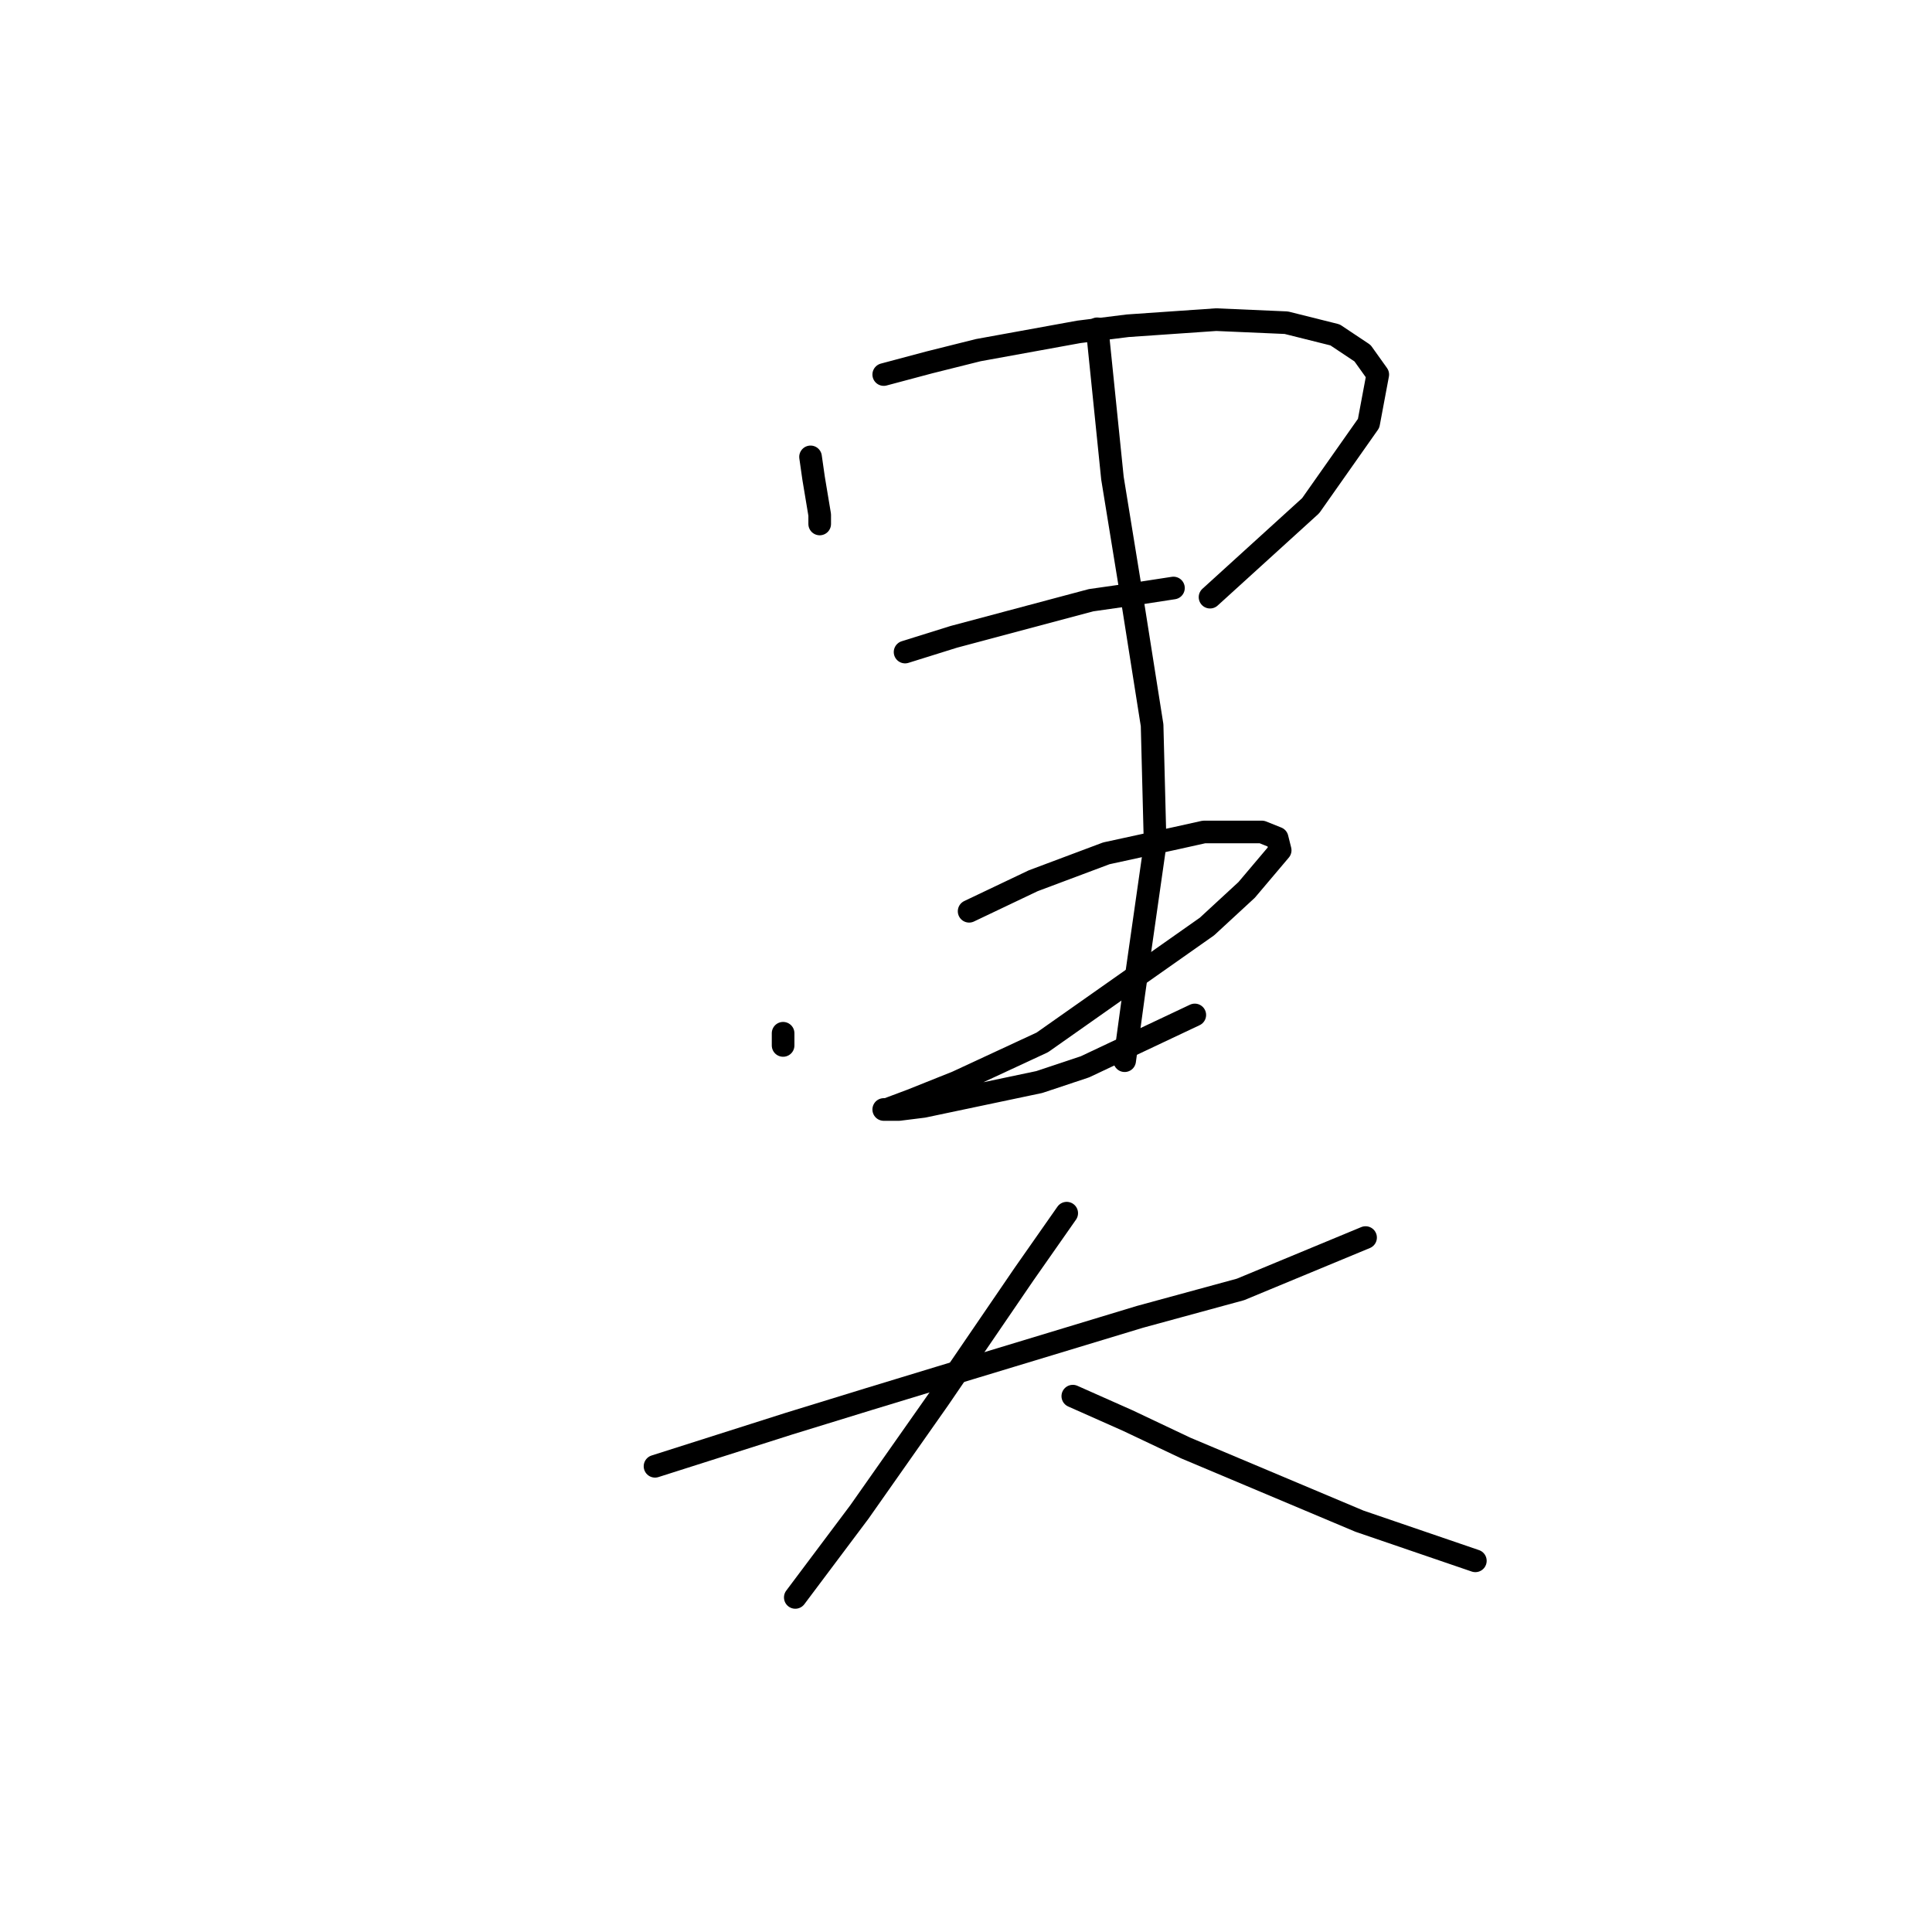<?xml version="1.0" standalone="no"?>
    <svg width="256" height="256" xmlns="http://www.w3.org/2000/svg" version="1.1">
    <polyline stroke="black" stroke-width="3" stroke-linecap="round" fill="transparent" stroke-linejoin="round" points="107.402 60.539 107.806 63.368 108.614 68.217 108.614 69.429 108.614 69.429 " />
        <polyline stroke="black" stroke-width="3" stroke-linecap="round" fill="transparent" stroke-linejoin="round" points="117.1 49.629 123.161 48.013 129.626 46.396 142.961 43.972 149.426 43.164 161.145 42.355 170.439 42.759 176.904 44.376 180.541 46.8 182.561 49.629 181.349 56.094 173.671 67.004 160.337 79.127 160.337 79.127 " />
        <polyline stroke="black" stroke-width="3" stroke-linecap="round" fill="transparent" stroke-linejoin="round" points="119.928 86.4 126.394 84.38 144.577 79.531 150.234 78.723 155.488 77.915 155.488 77.915 " />
        <polyline stroke="black" stroke-width="3" stroke-linecap="round" fill="transparent" stroke-linejoin="round" points="103.765 136.911 103.765 138.123 103.765 138.527 103.765 138.527 " />
        <polyline stroke="black" stroke-width="3" stroke-linecap="round" fill="transparent" stroke-linejoin="round" points="128.414 120.747 136.9 116.707 146.598 113.07 155.892 111.049 159.528 110.241 167.206 110.241 169.226 111.049 169.63 112.666 165.186 117.919 159.932 122.768 138.112 138.123 126.798 143.376 120.737 145.801 117.504 147.013 117.1 147.013 119.12 147.013 122.353 146.609 137.708 143.376 143.769 141.356 158.316 134.486 158.316 134.486 " />
        <polyline stroke="black" stroke-width="3" stroke-linecap="round" fill="transparent" stroke-linejoin="round" points="145.385 43.568 147.406 63.368 150.234 80.743 152.659 96.098 153.063 111.858 150.234 131.658 149.022 140.547 149.022 140.547 " />
        <polyline stroke="black" stroke-width="3" stroke-linecap="round" fill="transparent" stroke-linejoin="round" points="86.794 194.29 104.573 188.633 115.079 185.401 124.373 182.572 151.043 174.49 164.377 170.854 180.945 163.984 180.945 163.984 " />
        <polyline stroke="black" stroke-width="3" stroke-linecap="round" fill="transparent" stroke-linejoin="round" points="141.345 160.752 135.688 168.833 124.373 185.401 113.867 200.352 105.381 211.666 105.381 211.666 " />
        <polyline stroke="black" stroke-width="3" stroke-linecap="round" fill="transparent" stroke-linejoin="round" points="142.153 184.997 149.426 188.229 157.104 191.866 180.137 201.564 195.492 206.817 195.492 206.817 " />
        </svg>